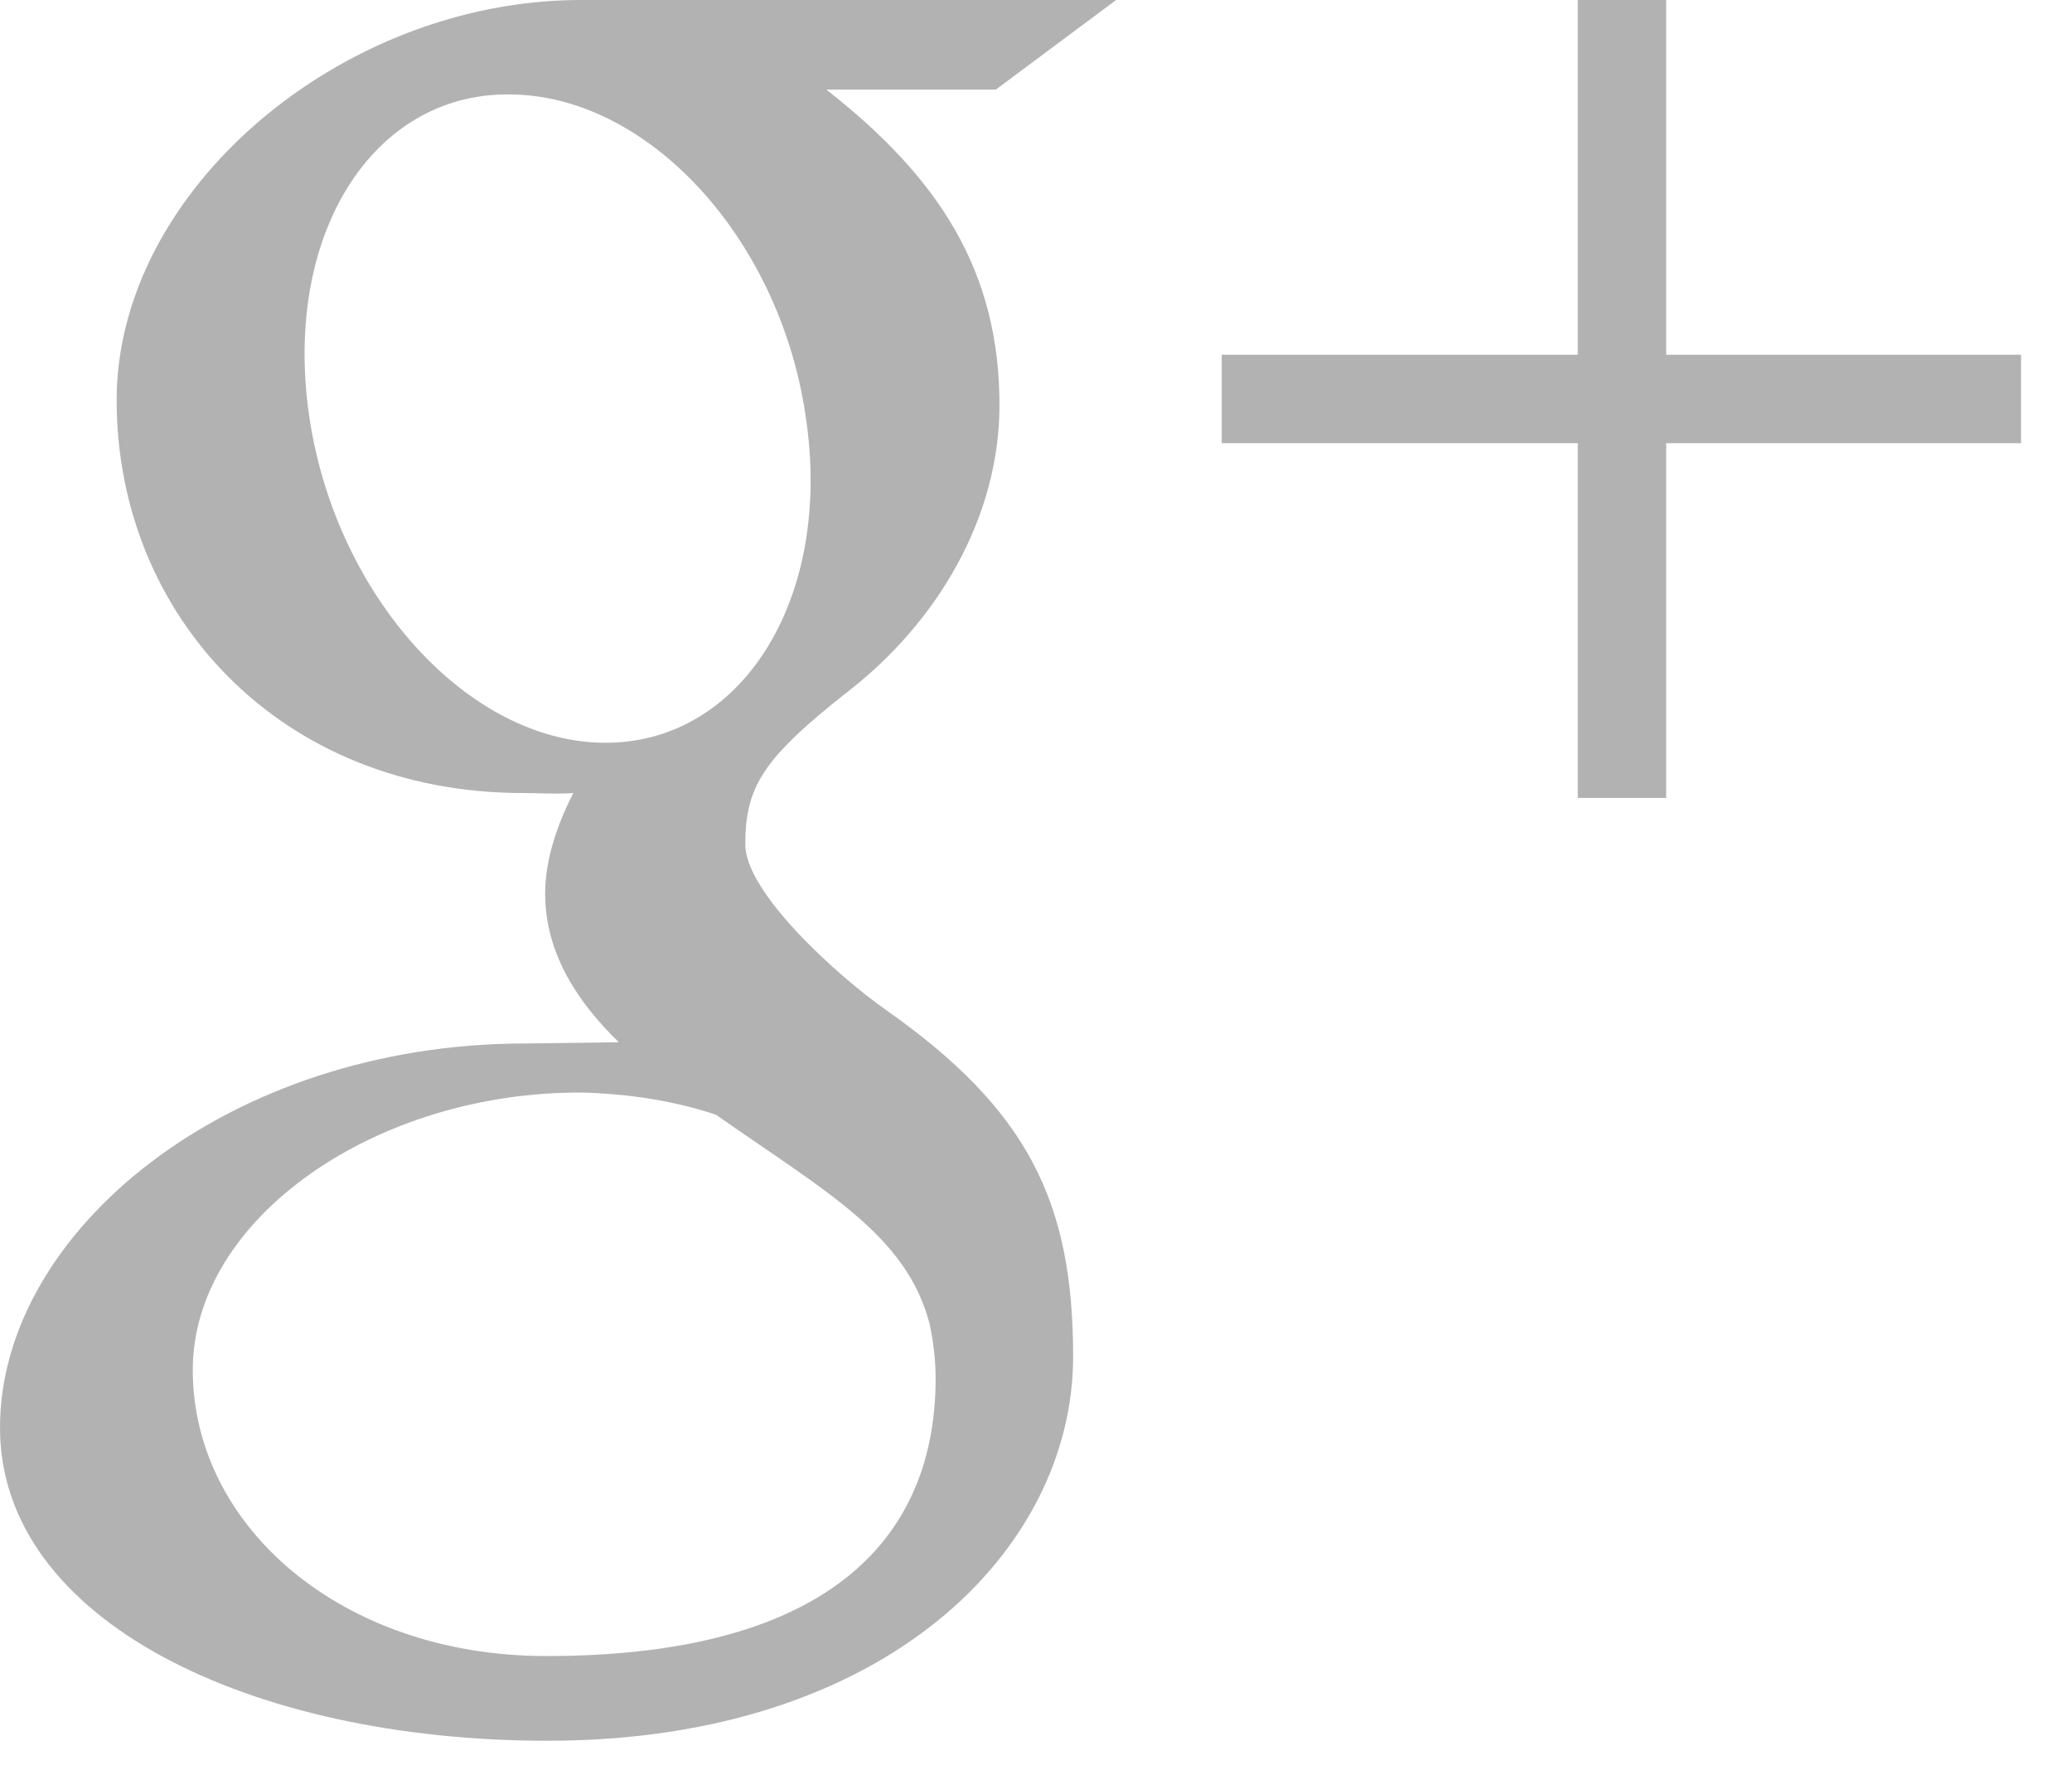 <svg width="27" height="23" viewBox="0 0 27 23" fill="none" xmlns="http://www.w3.org/2000/svg">
    <path fill-rule="evenodd" clip-rule="evenodd" d="M10.512 5.52C10.208 3.168 8.496 1.28 6.704 1.232C4.912 1.168 3.712 2.976 4.016 5.328C4.32 7.68 6.032 9.632 7.824 9.68C9.616 9.728 10.832 7.872 10.512 5.52ZM7.584 14.24C4.912 14.224 2.512 15.872 2.512 17.856C2.512 19.888 4.448 21.584 7.12 21.584C10.88 21.584 12.192 19.984 12.192 17.968C12.192 17.712 12.16 17.472 12.112 17.248C11.808 16.096 10.768 15.536 9.328 14.528C8.8 14.352 8.208 14.256 7.584 14.24ZM10.768 1.168C12.24 2.32 13.024 3.536 13.024 5.28C13.024 6.752 12.208 8.112 11.056 9.008C9.936 9.888 9.712 10.256 9.712 11.008C9.712 11.632 10.912 12.72 11.552 13.168C13.392 14.464 13.984 15.664 13.984 17.68C13.984 20.192 11.552 22.688 7.136 22.688C3.264 22.688 0 21.12 0 18.608C0 16.048 2.976 13.6 6.848 13.6L8.064 13.584C7.536 13.072 7.104 12.432 7.104 11.648C7.104 11.2 7.264 10.736 7.472 10.336C7.248 10.352 7.04 10.336 6.816 10.336C3.648 10.336 1.52 8.016 1.52 5.216C1.52 2.48 4.448 0 7.568 0H14.544L12.976 1.168H10.768ZM21.712 5.776V10.4H20.56V5.776H15.92V4.624H20.56V0H21.712V4.624H26.336V5.776H21.712Z" fill="#B2B2B2"/>
</svg>
